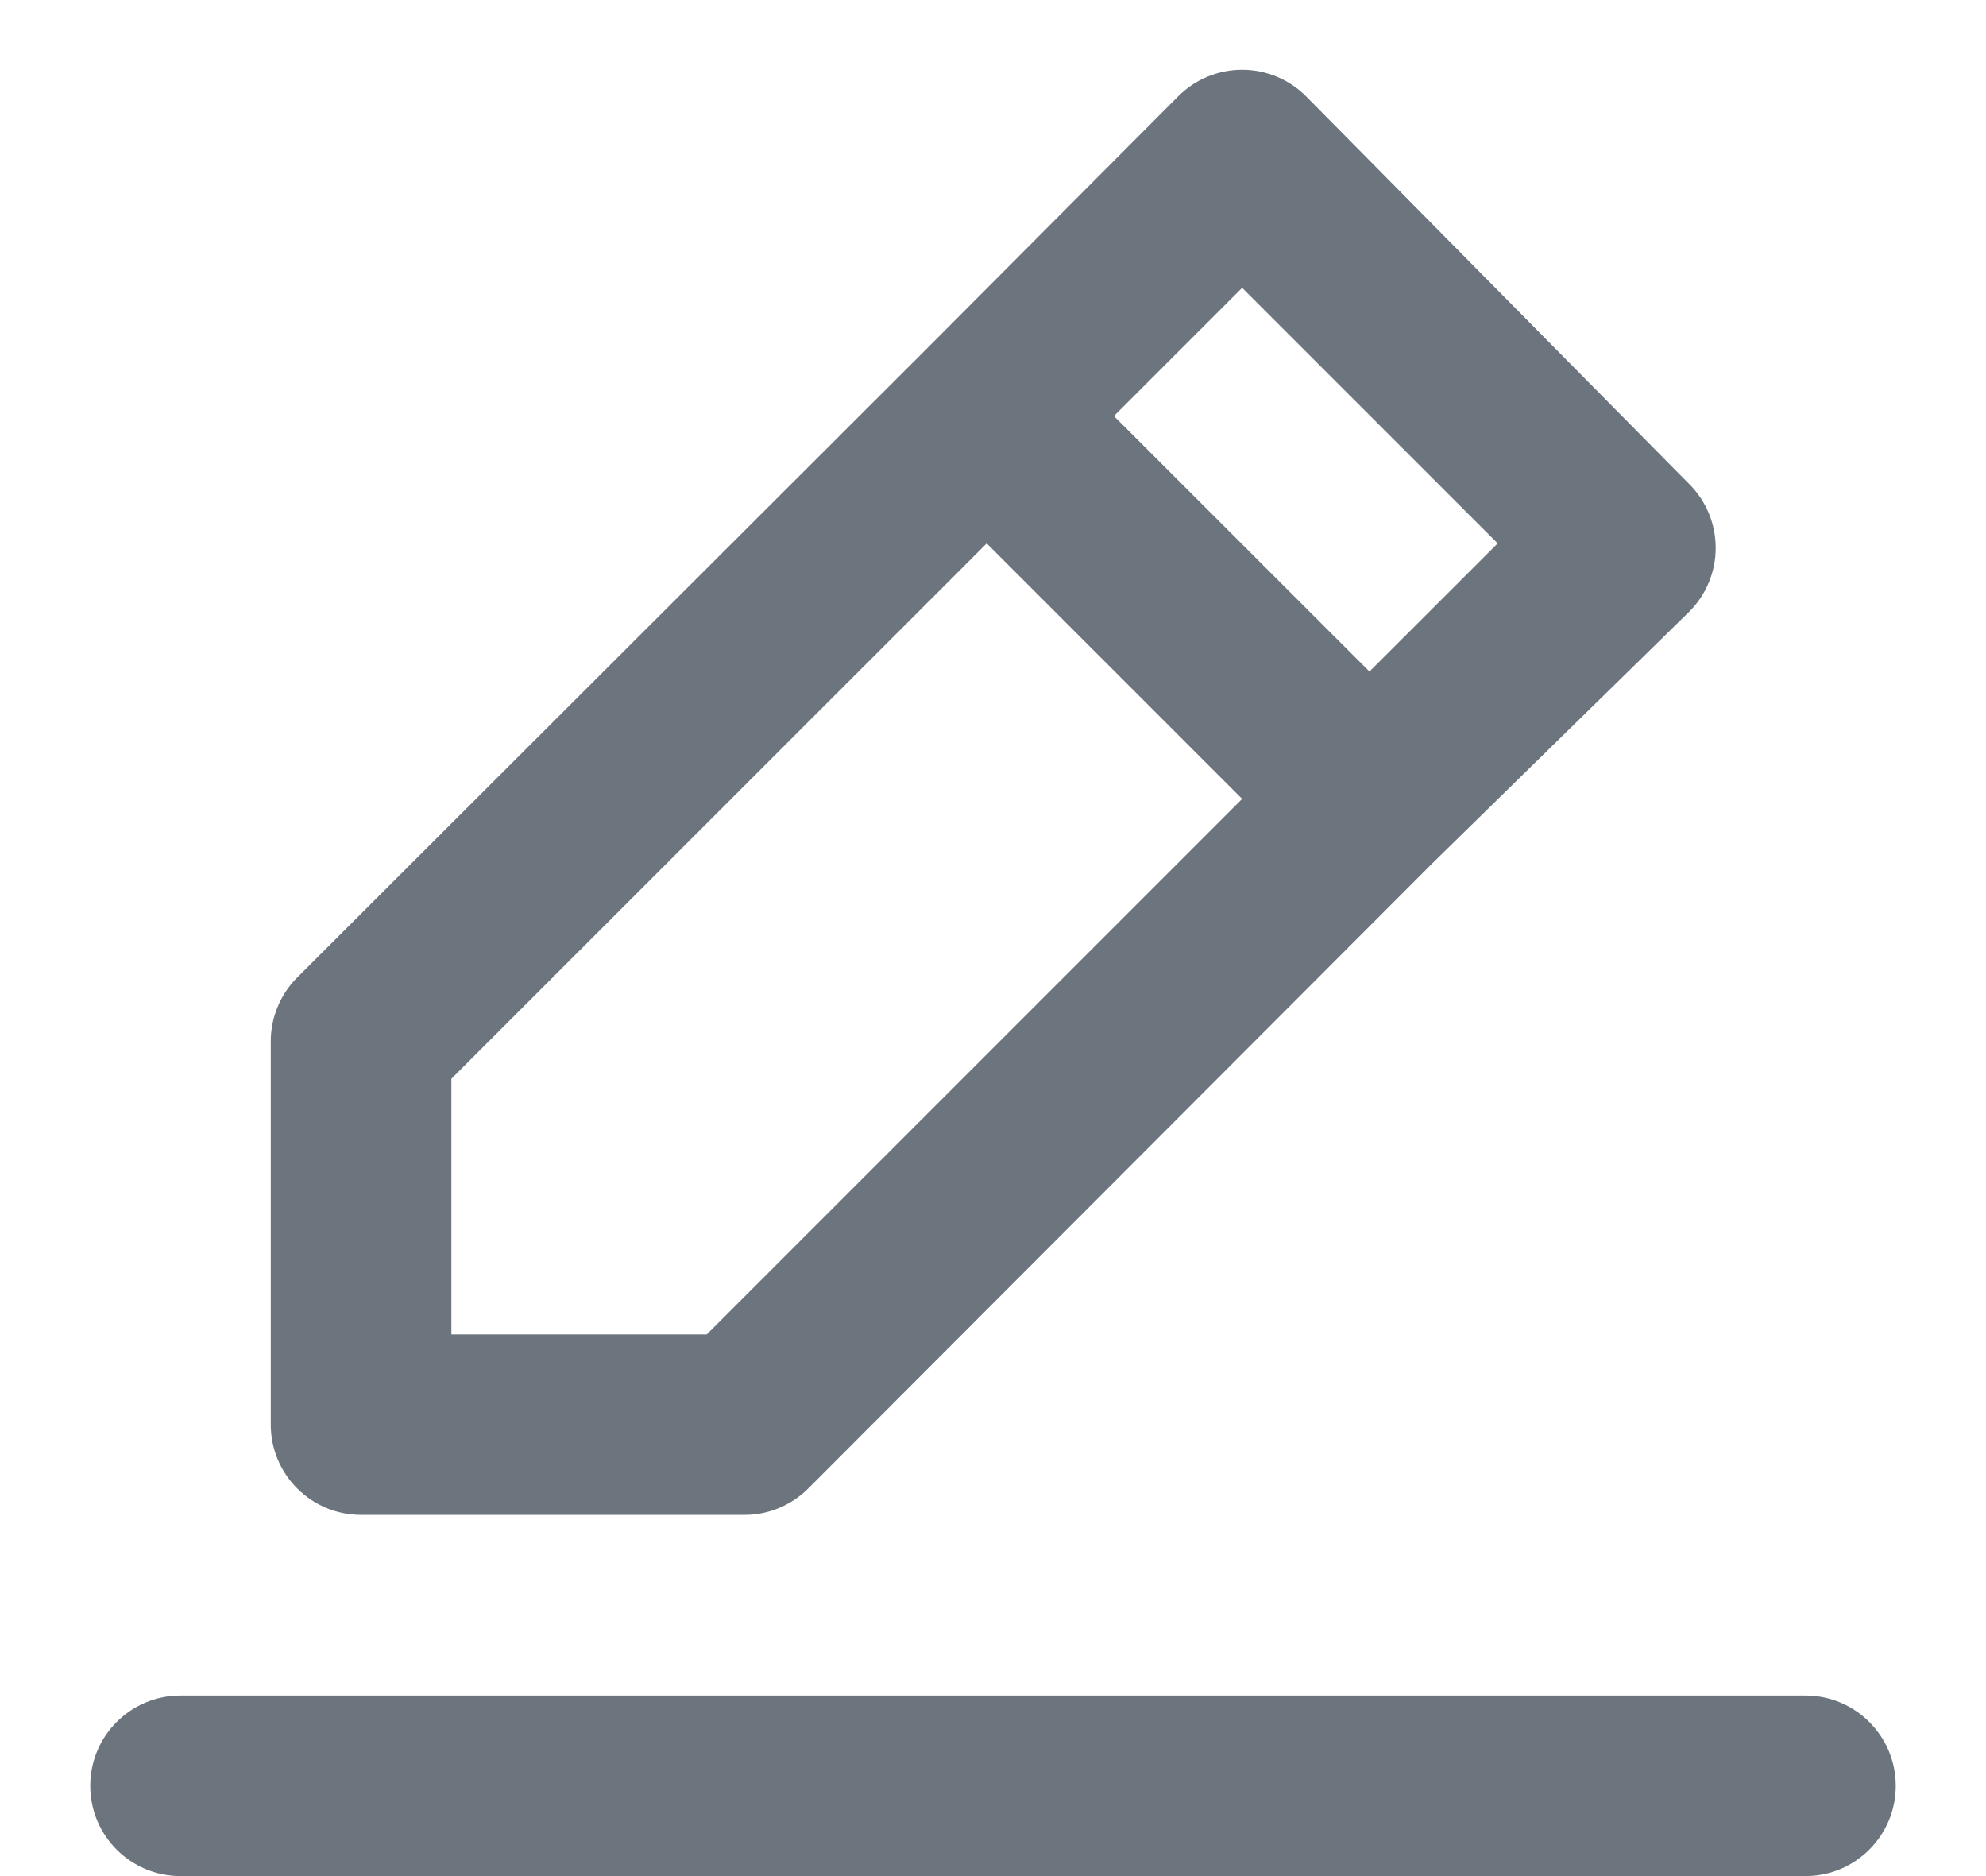 <svg width="18" height="17" viewBox="0 0 18 17" fill="none" xmlns="http://www.w3.org/2000/svg">
<path fill-rule="evenodd" clip-rule="evenodd" d="M6.742 13.727H3.273C2.821 13.727 2.454 13.361 2.454 12.909V9.44C2.453 9.223 2.539 9.013 2.692 8.859L8.37 3.189L10.677 0.874C10.831 0.719 11.04 0.632 11.258 0.632C11.476 0.632 11.685 0.719 11.839 0.874L15.308 4.384C15.463 4.537 15.55 4.746 15.55 4.965C15.55 5.183 15.463 5.392 15.308 5.545L12.985 7.82L7.323 13.49C7.168 13.643 6.959 13.729 6.742 13.727ZM13.574 4.924L11.258 2.608L10.096 3.77L12.412 6.085L13.574 4.924ZM4.091 9.775L8.943 4.924L11.258 7.239L6.406 12.091H4.091V9.775ZM1.636 15.364H16.364C16.815 15.364 17.182 15.73 17.182 16.182C17.182 16.634 16.815 17 16.364 17H1.636C1.184 17 0.818 16.634 0.818 16.182C0.818 15.73 1.184 15.364 1.636 15.364Z" fill="#6C757D"/>
</svg>
